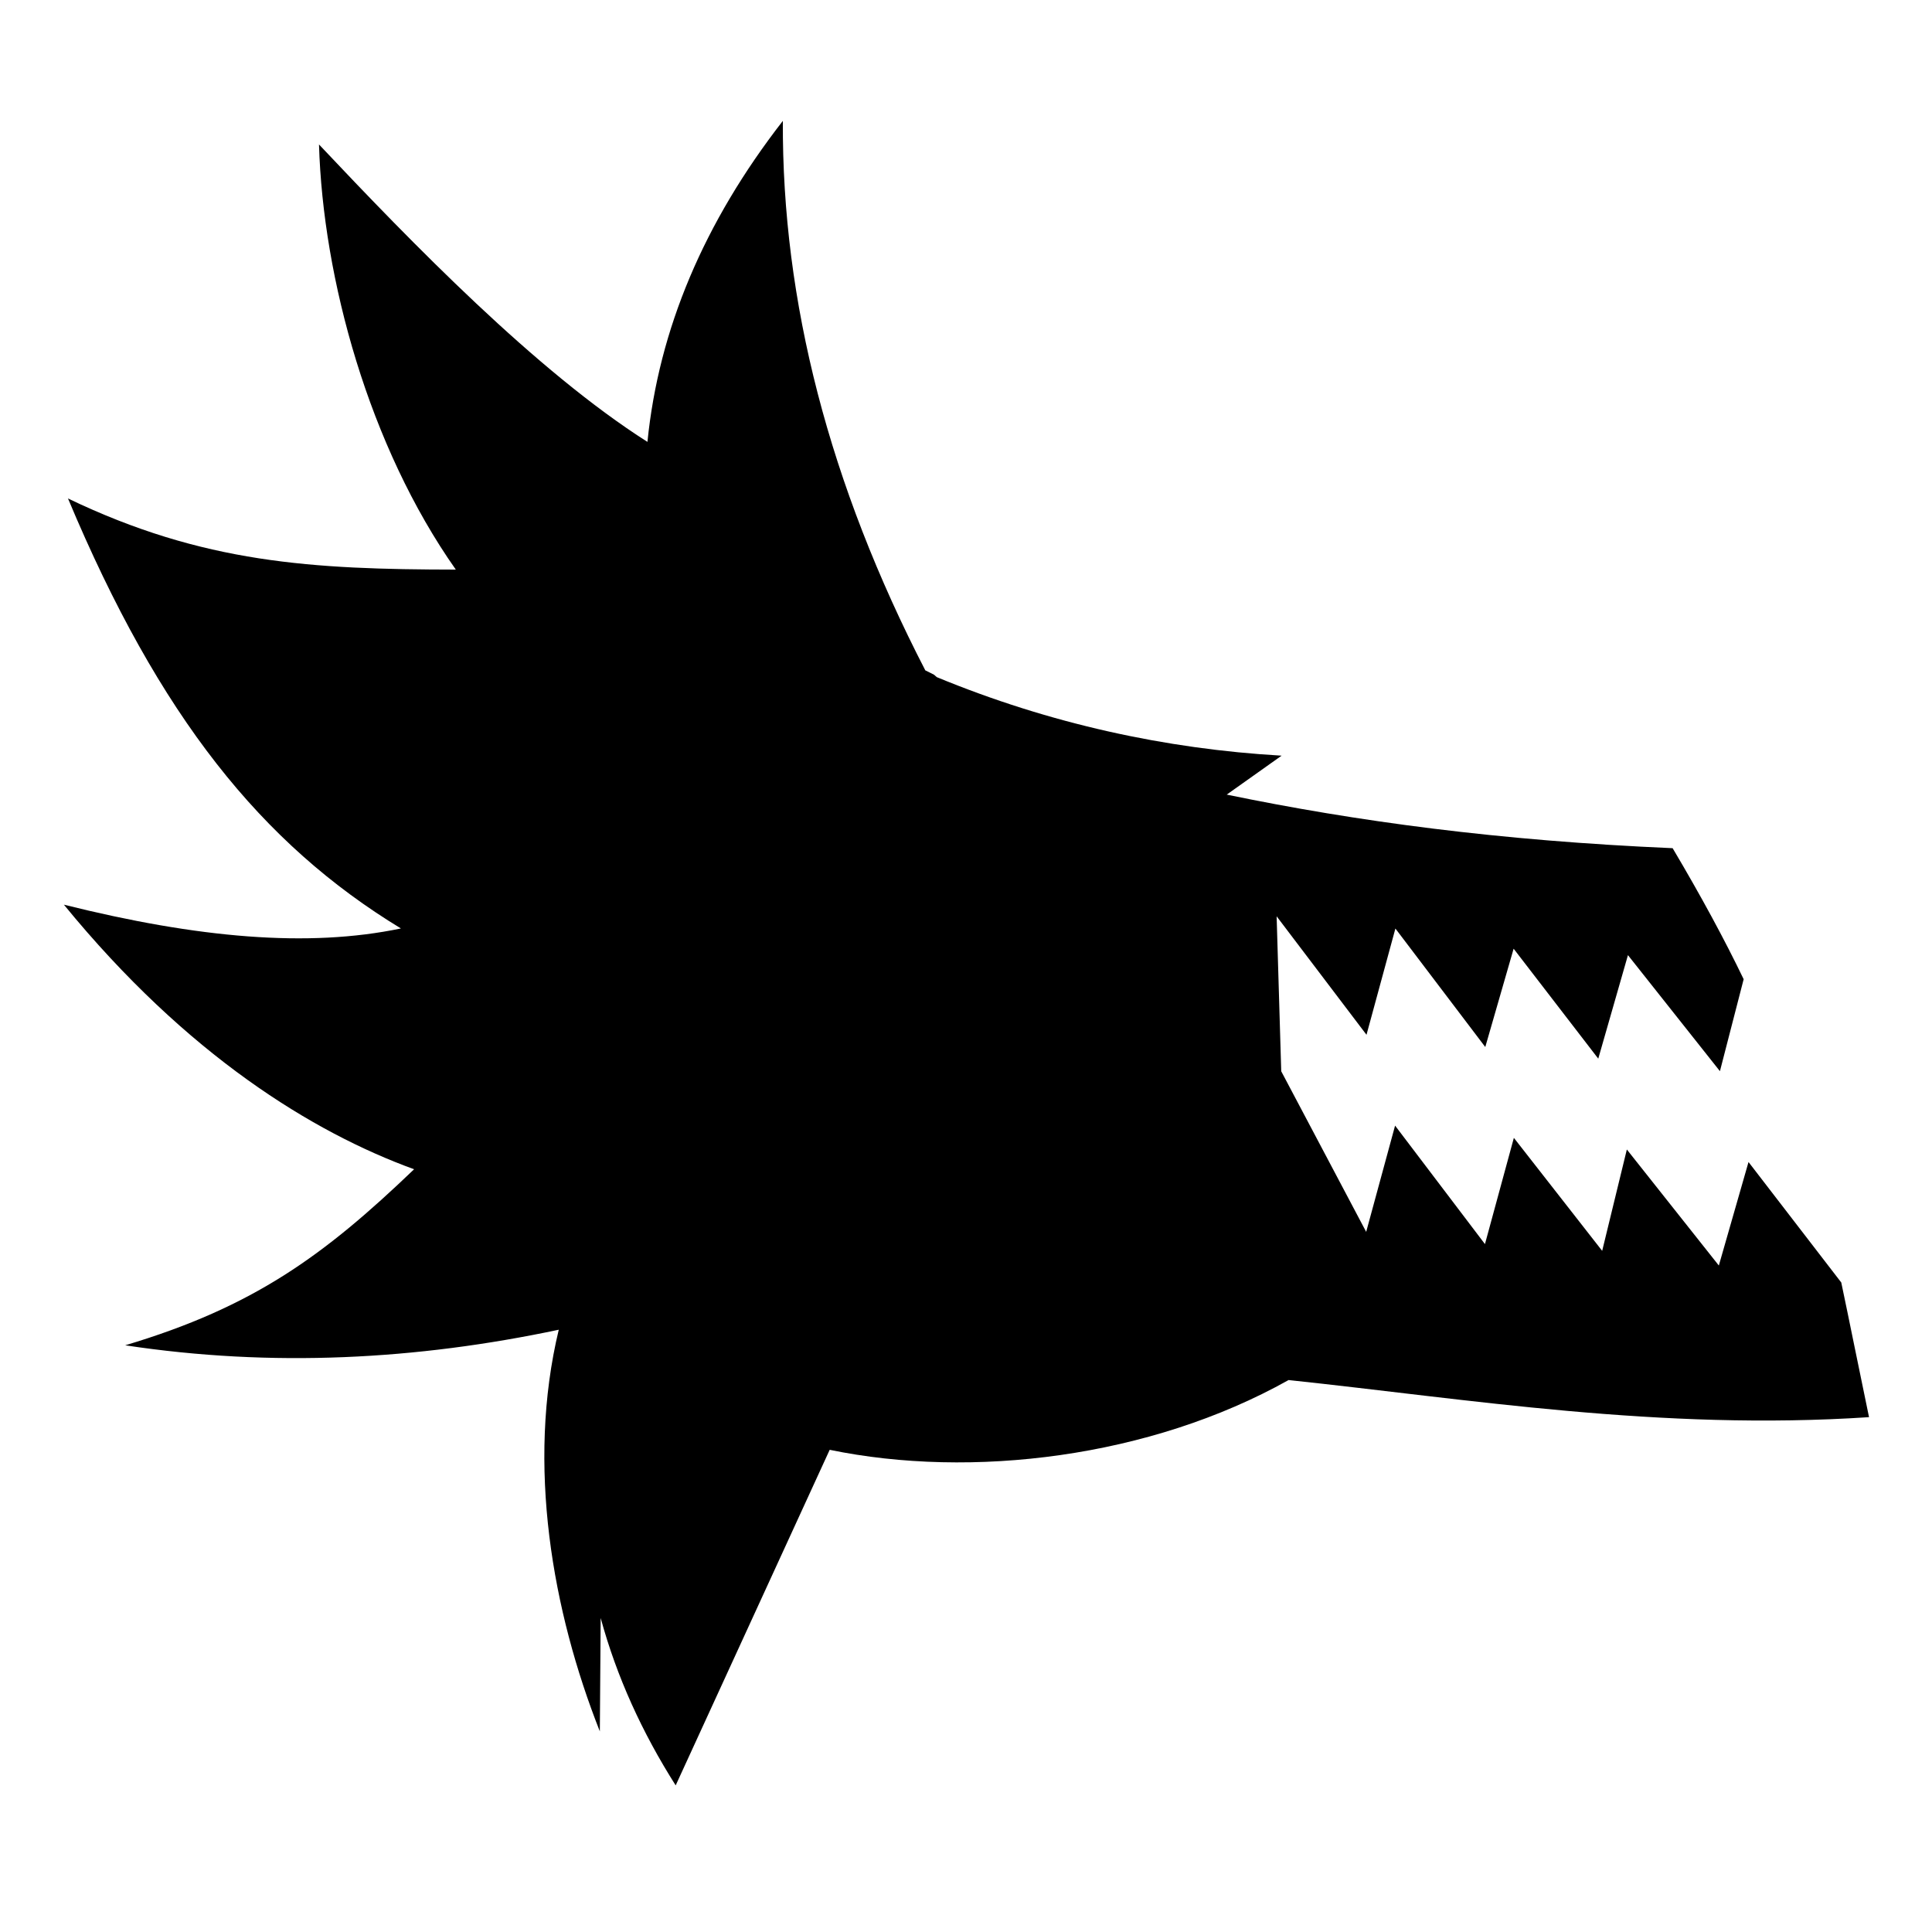 <svg xmlns="http://www.w3.org/2000/svg" width="1024px" height="1024px" viewBox="0 -64 1024 1024"><path d="M682.981 667.452c-73.556 41.216-168.111 52.506-243.228 36.978l-81.628 177.862c-17.796-28.049-31.243-57.506-39.757-88.717l-0.438 60.1c-25.132-63.62-38.991-141.255-21.773-212.893-75.365 15.945-151.839 20.049-229.802 8.252 68.043-20.31 105.36-47.513 153.122-93.304-53.569-19.486-120.354-60.406-185.611-140.235 70.825 17.68 129.495 22.902 178.625 12.6-73.771-44.854-127.983-112.117-176.457-227.896 71.687 34.423 129.585 37.591 205.558 37.703-46.057-65.391-70.434-154.323-72.515-225.328 48.983 51.933 115.047 120.092 174.083 157.638 5.994-59.701 30.003-116.402 71.769-170.146-0.484 95.578 24.608 192.654 75.502 291.234l4.569 2.272 1.533 1.333c59.708 24.651 121.246 38.065 182.741 41.616l-29.081 20.637c68.591 14.169 144.115 24.412 236.337 28.398 15.238 25.699 27.509 48.412 37.647 69.447l-12.577 48.746-48.753-61.505-15.734 54.86-44.857-58.274-15.026 52.11-47.635-62.805-15.32 56.32-47.634-62.803 2.442 82.144 45.024 85.119 15.32-56.313 47.634 62.793 15.323-56.308 46.807 59.89 13.075-53.724 48.753 61.498 15.734-54.855 49.162 63.861c4.542 21.509 9.173 44.859 14.712 71.366-110.861 7.347-212.33-9.587-307.648-19.668z"/></svg>